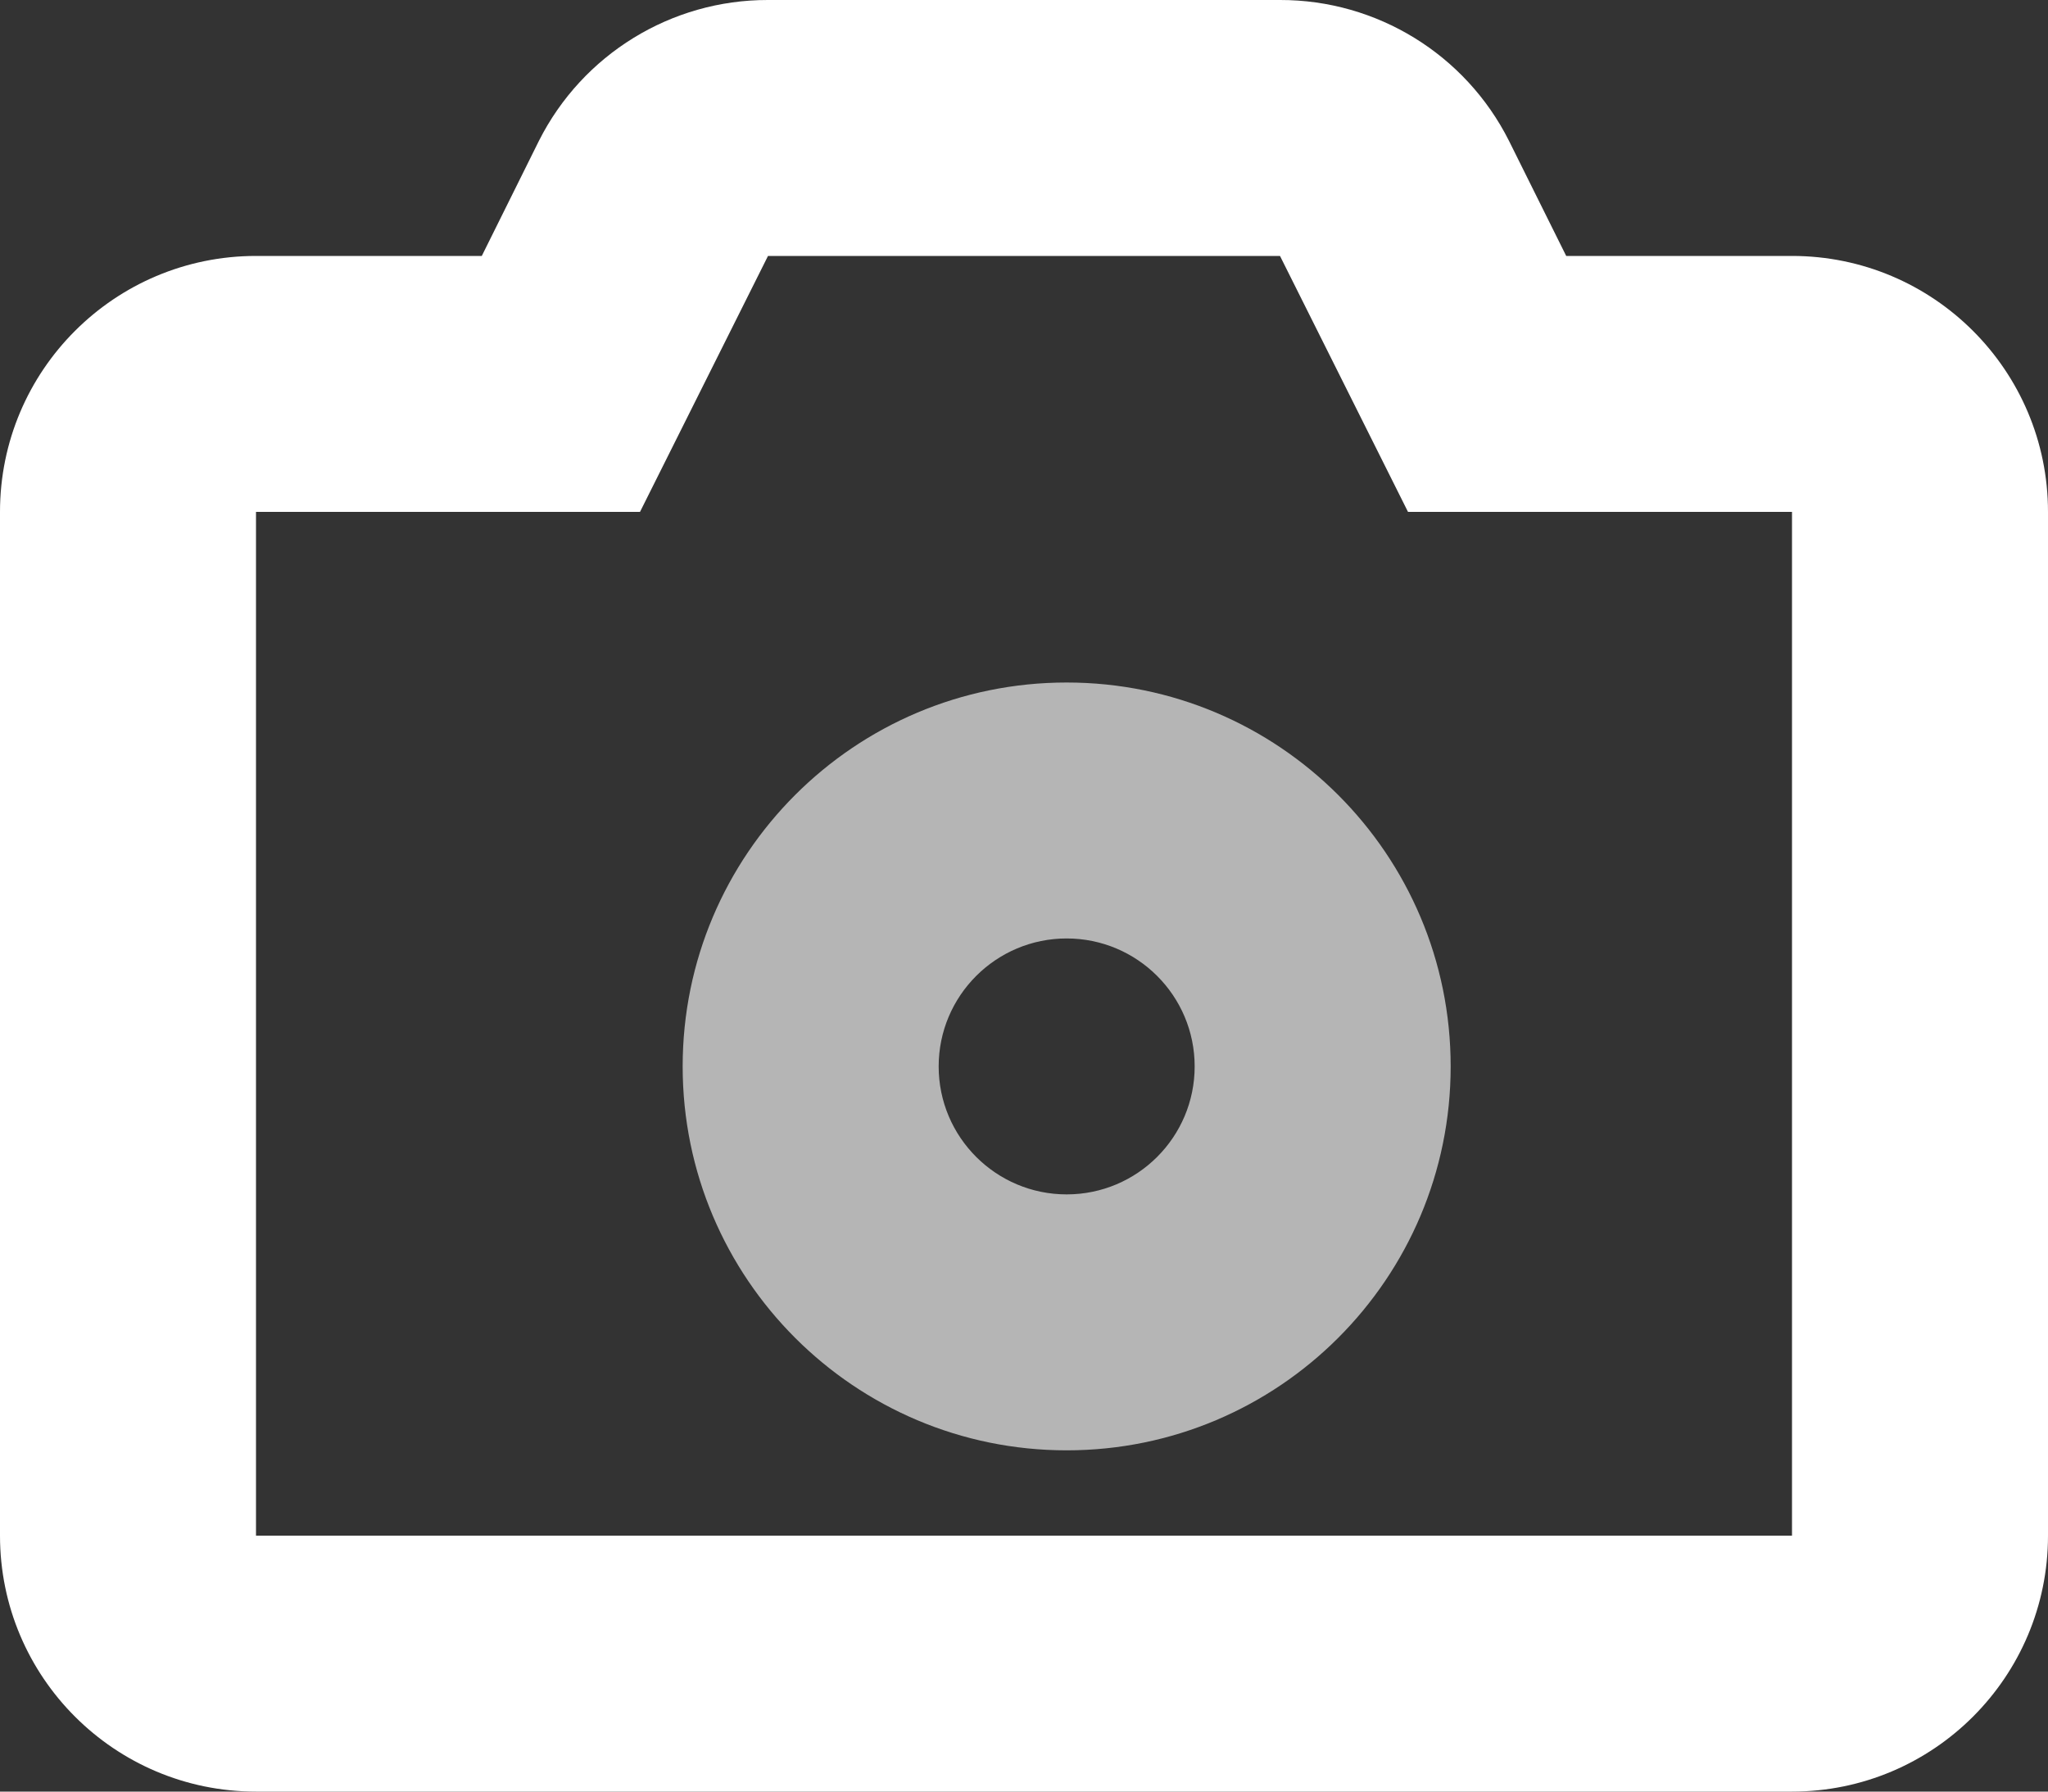 <?xml version="1.0" encoding="UTF-8"?>
<svg width="24px" height="21px" viewBox="0 0 24 21" version="1.1" xmlns="http://www.w3.org/2000/svg" xmlns:xlink="http://www.w3.org/1999/xlink">
    <rect x="0" y="0" width="24" height="21" fill="#333333" stroke="none"/>
    <!-- Generator: sketchtool 48.2 (47327) - http://www.bohemiancoding.com/sketch -->
    <title>1CBD008B-EEF3-4C91-AF3F-3015DF318BBA</title>
    <desc>Created with sketchtool.</desc>
    <defs></defs>
    <g id="icon/24x24/camera" stroke="none" stroke-width="1" fill="none" fill-rule="evenodd">
        <g fill="#FFFFFF">
            <path d="M15,3 L16.5,6 L21,6 L21,18 L3,18 L3,6 L7.5,6 L9,3 L15,3 Z M15,3.26327577e-06 L9,3.26327577e-06 C7.865,-0.002 6.827,0.637 6.316,1.65 L5.646,3 L3,3 C1.343,3 0,4.343 0,6 L0,18 C0,19.657 1.343,21 3,21 L21,21 C22.657,21 24,19.657 24,18 L24,6 C24,4.343 22.657,3 21,3 L18.354,3 L17.683,1.65 C17.173,0.637 16.135,-0.002 15,3.26327582e-06 Z" id="cam_2_2" fill-rule="nonzero"></path>
            <path d="M12.5,8 C14.985,8 17,10.015 17,12.5 C17,14.985 14.985,17 12.5,17 C10.015,17 8,14.985 8,12.5 C8,10.015 10.015,8 12.5,8 Z M12.5,11 C11.672,11 11,11.672 11,12.5 C11,13.328 11.672,14 12.5,14 C13.328,14 14,13.328 14,12.5 C14,11.672 13.328,11 12.5,11 Z" id="Combined-Shape" fill-opacity="0.64"></path>
        </g>
    </g>
</svg>